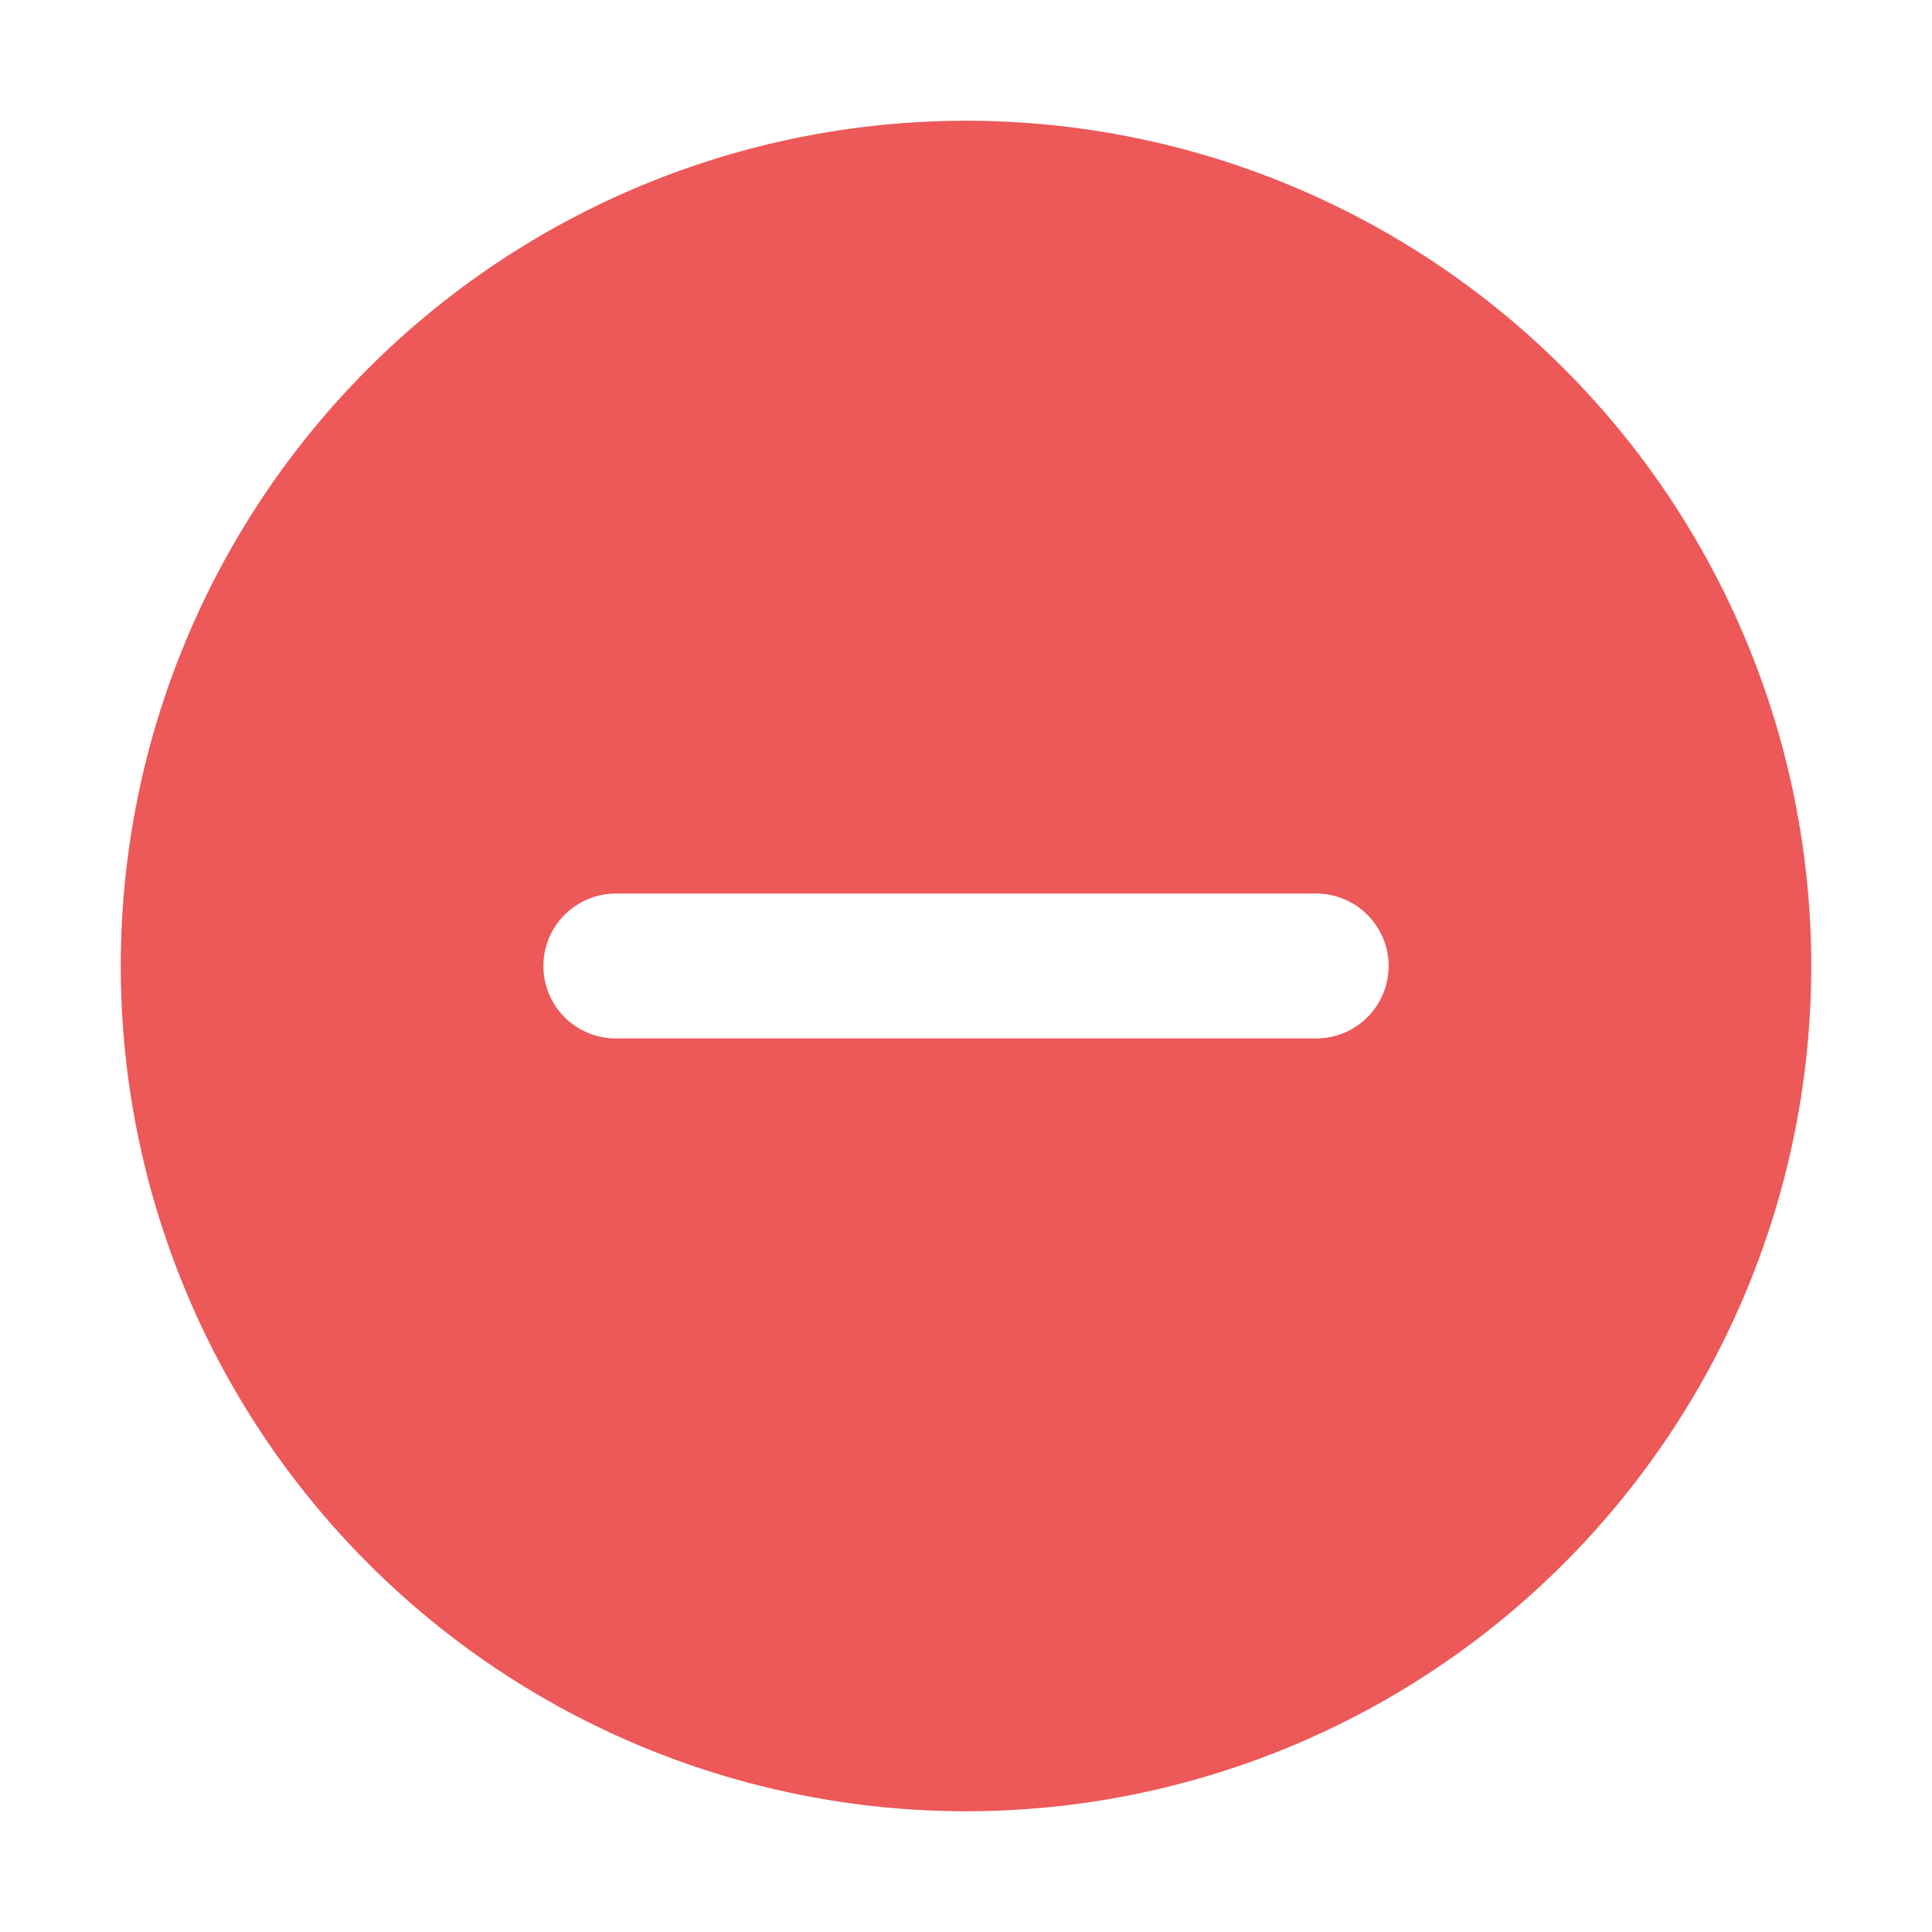<svg width="32" height="32" viewBox="0 0 32 32" fill="none" xmlns="http://www.w3.org/2000/svg">
<path d="M16 2C19.713 2 23.274 3.475 25.899 6.101C28.525 8.726 30 12.287 30 16C30 19.713 28.525 23.274 25.899 25.899C23.274 28.525 19.713 30 16 30C12.287 30 8.726 28.525 6.101 25.899C3.475 23.274 2 19.713 2 16C2 12.287 3.475 8.726 6.101 6.101C8.726 3.475 12.287 2 16 2V2ZM9 16C9 16.318 9.126 16.623 9.351 16.849C9.577 17.074 9.882 17.2 10.2 17.2H21.8C22.118 17.2 22.424 17.074 22.648 16.849C22.874 16.623 23 16.318 23 16C23 15.682 22.874 15.377 22.648 15.152C22.424 14.926 22.118 14.8 21.8 14.8H10.2C10.042 14.8 9.886 14.831 9.741 14.891C9.595 14.952 9.463 15.04 9.351 15.152C9.24 15.263 9.152 15.395 9.091 15.541C9.031 15.686 9 15.842 9 16V16Z" fill="#ED5858"/>
</svg>
